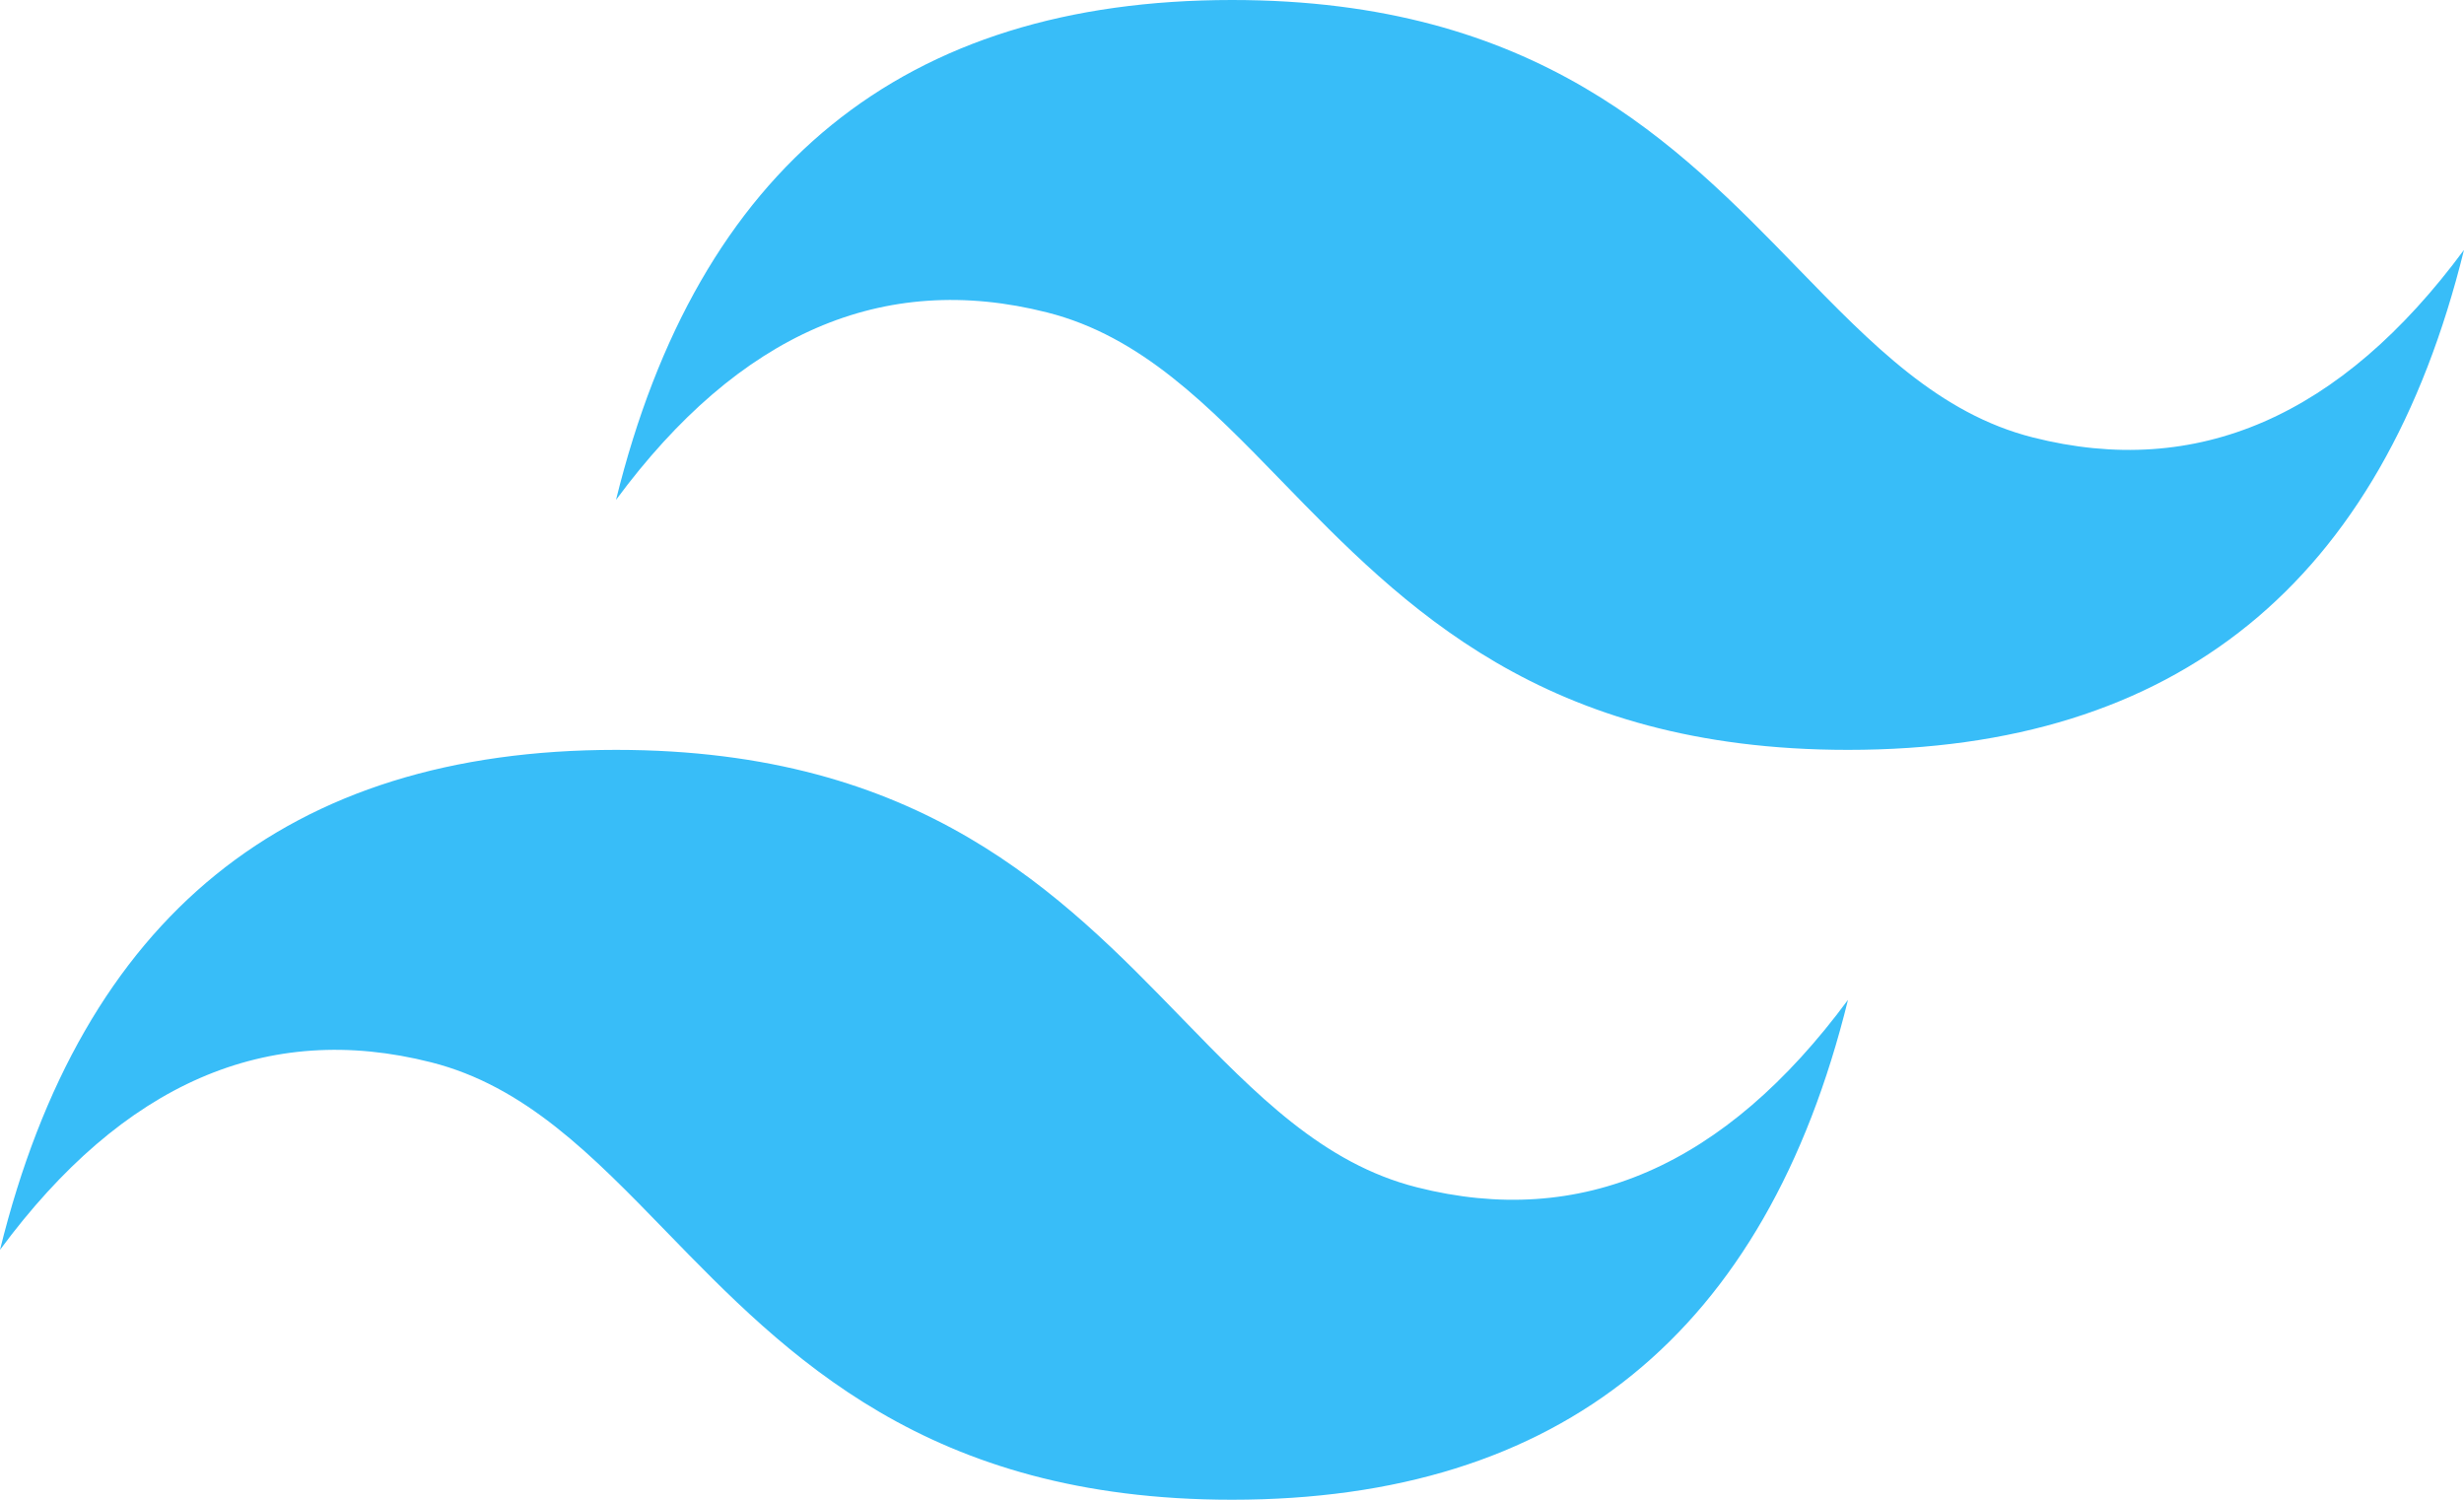 <svg width="92" height="56" viewBox="0 0 92 56" fill="none" xmlns="http://www.w3.org/2000/svg">
<path d="M46 0C33.733 0 26.069 6.22 23 18.666C27.599 12.445 32.967 10.112 39.099 11.667C42.6 12.553 45.102 15.128 47.872 17.982C52.382 22.625 57.601 28 69 28C81.266 28 88.931 21.779 92 9.331C87.4 15.555 82.034 17.889 75.901 16.333C72.4 15.447 69.901 12.872 67.127 10.018C62.62 5.375 57.402 0 46 0ZM23 28C10.734 28 3.069 34.221 0 46.669C4.6 40.445 9.966 38.111 16.099 39.667C19.6 40.553 22.102 43.128 24.872 45.982C29.382 50.625 34.601 56 46 56C58.266 56 65.931 49.78 69 37.334C64.4 43.556 59.034 45.888 52.901 44.333C49.4 43.447 46.901 40.872 44.127 38.018C39.62 33.375 34.402 28 23 28Z" fill="#38BDF8"/>
</svg>
